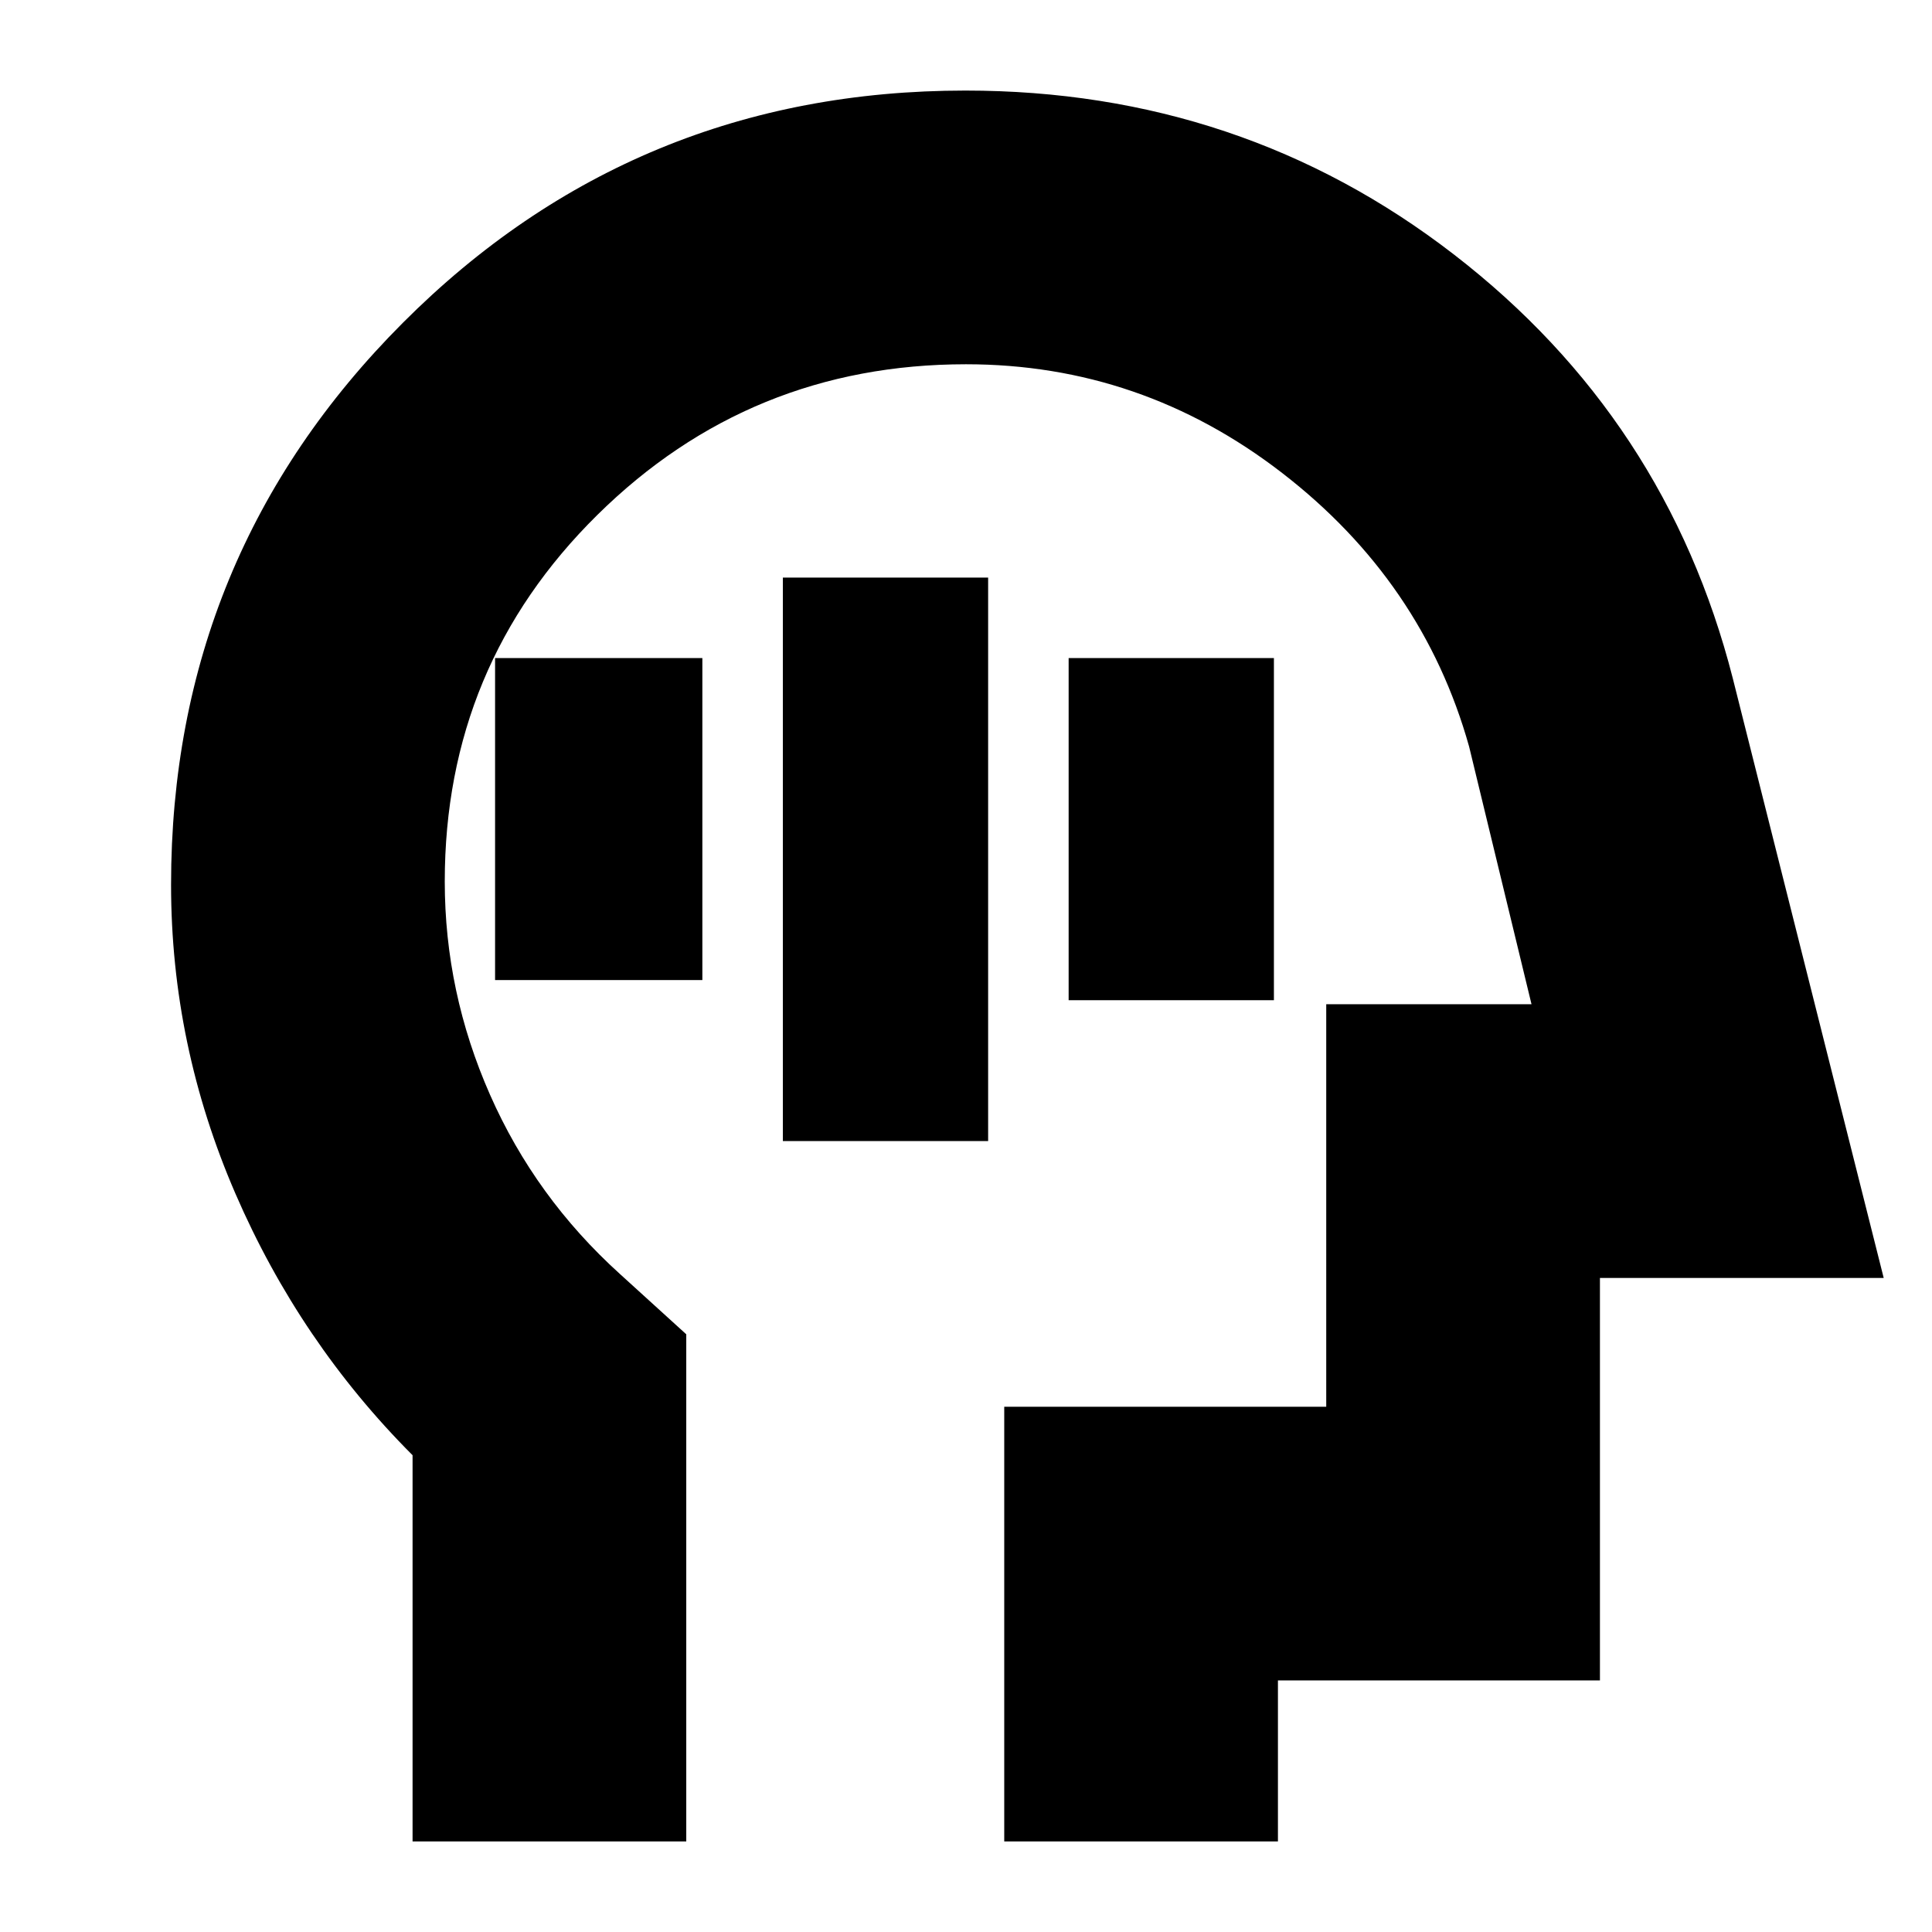 <svg xmlns="http://www.w3.org/2000/svg" height="24" viewBox="0 96 960 960" width="24"><path d="M389 663h102V383H389v280Zm142-70h102V423H531v170Zm-285-10h103V423H246v160Zm-41 428V819.089Q149 763 117 689.144q-32-73.857-32-153.518 0-163.793 115.16-279.209Q315.32 141 479.691 141 617 141 722.5 222.5T861 433l75 298H795v200H635v80H499V795h160V595h102l-31-128q-23-82-92.929-136T480 277q-107.3 0-183.15 74.838Q221 426.676 221 534.023 221 589 243.5 640q22.5 51 64.5 89l33 30v252H205Zm286-367Z"/></svg>